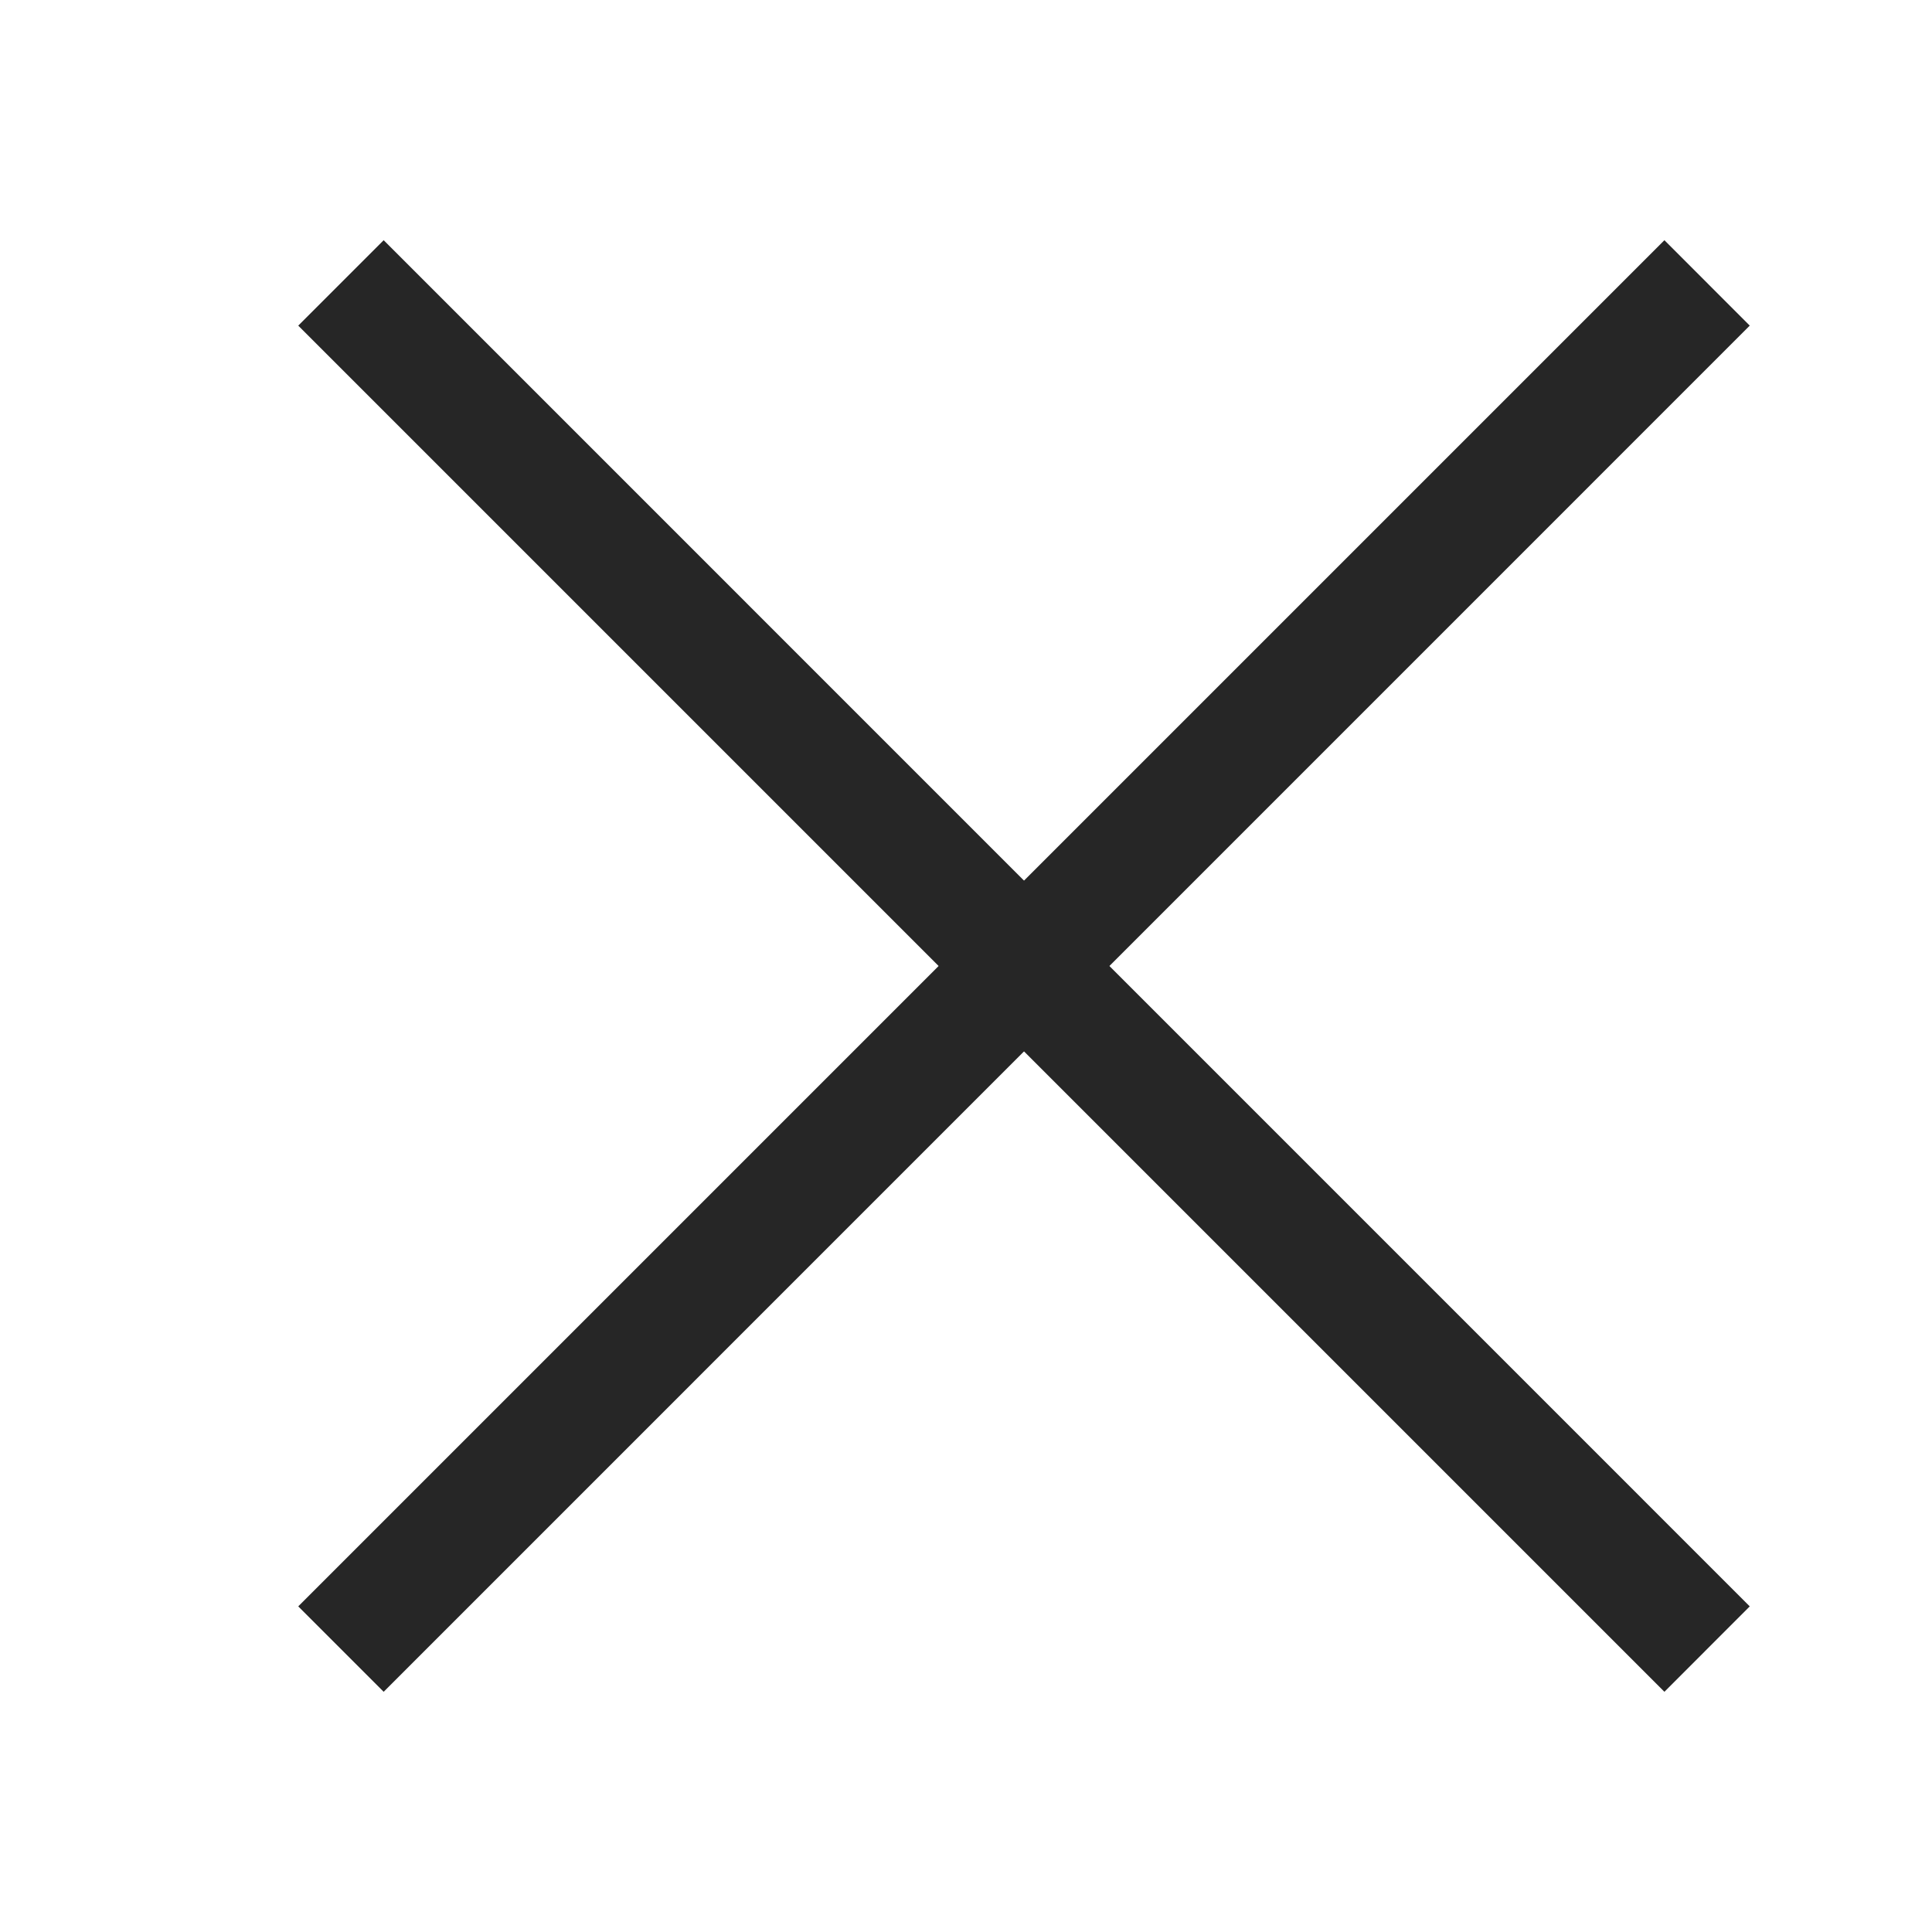<svg width="24" height="24" viewBox="0 0 24 24" fill="none" xmlns="http://www.w3.org/2000/svg">
<path fill-rule="evenodd" clip-rule="evenodd" d="M20.676 21.016L3.705 4.045L4.766 2.984L21.736 19.955L20.676 21.016Z" fill="#262626"/>
<path fill-rule="evenodd" clip-rule="evenodd" d="M21.736 4.045L4.766 21.016L3.705 19.955L20.676 2.984L21.736 4.045Z" fill="#262626"/>
</svg>
